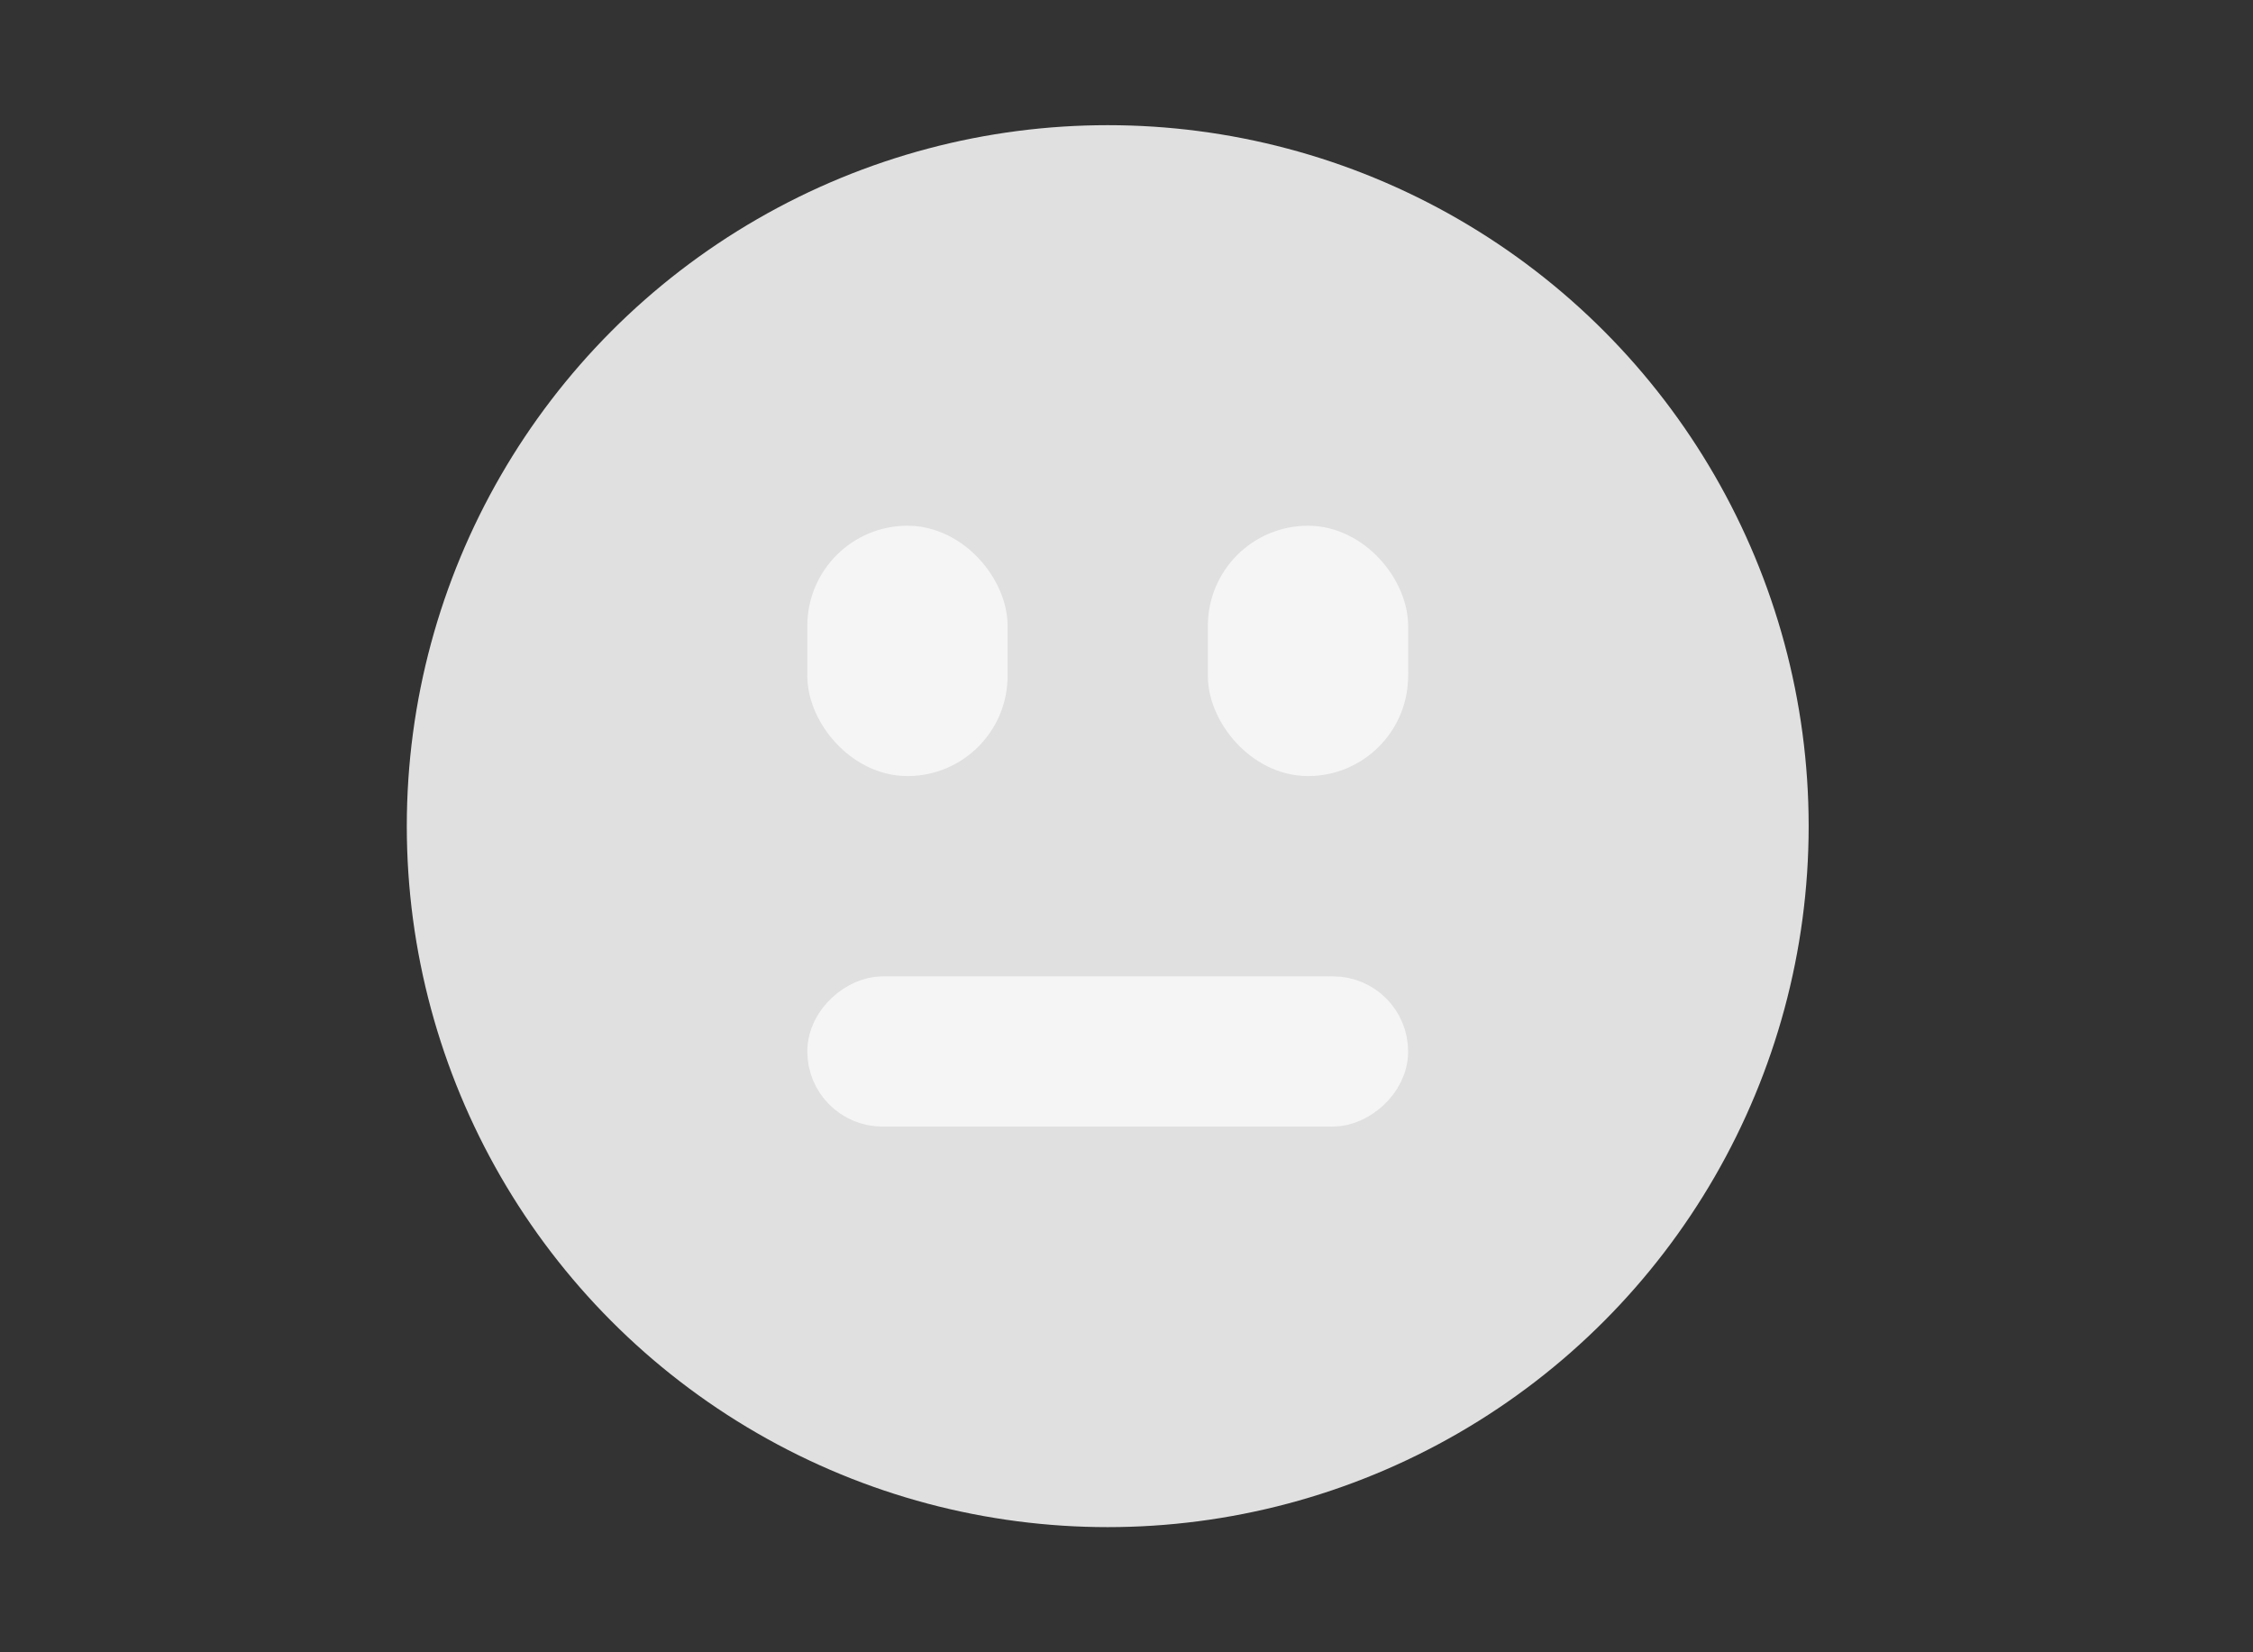 <svg width="45" height="33" viewBox="0 0 45 33" fill="none" xmlns="http://www.w3.org/2000/svg">
<rect x="0" y="0" width="45" height="33" fill="#333333" stroke="none"/>
<circle cx="22.125" cy="16.5" r="14" fill="#E0E0E0"/>
<rect x="16.625" y="11" width="3" height="4" rx="1.5" fill="#F5F5F5" stroke="#F5F5F5"/>
<rect x="24.625" y="11" width="3" height="4" rx="1.5" fill="#F5F5F5" stroke="#F5F5F5"/>
<rect x="27.625" y="20" width="2" height="11" rx="1" transform="rotate(90 27.625 20)" fill="#F5F5F5" stroke="#F5F5F5"/>
</svg>
